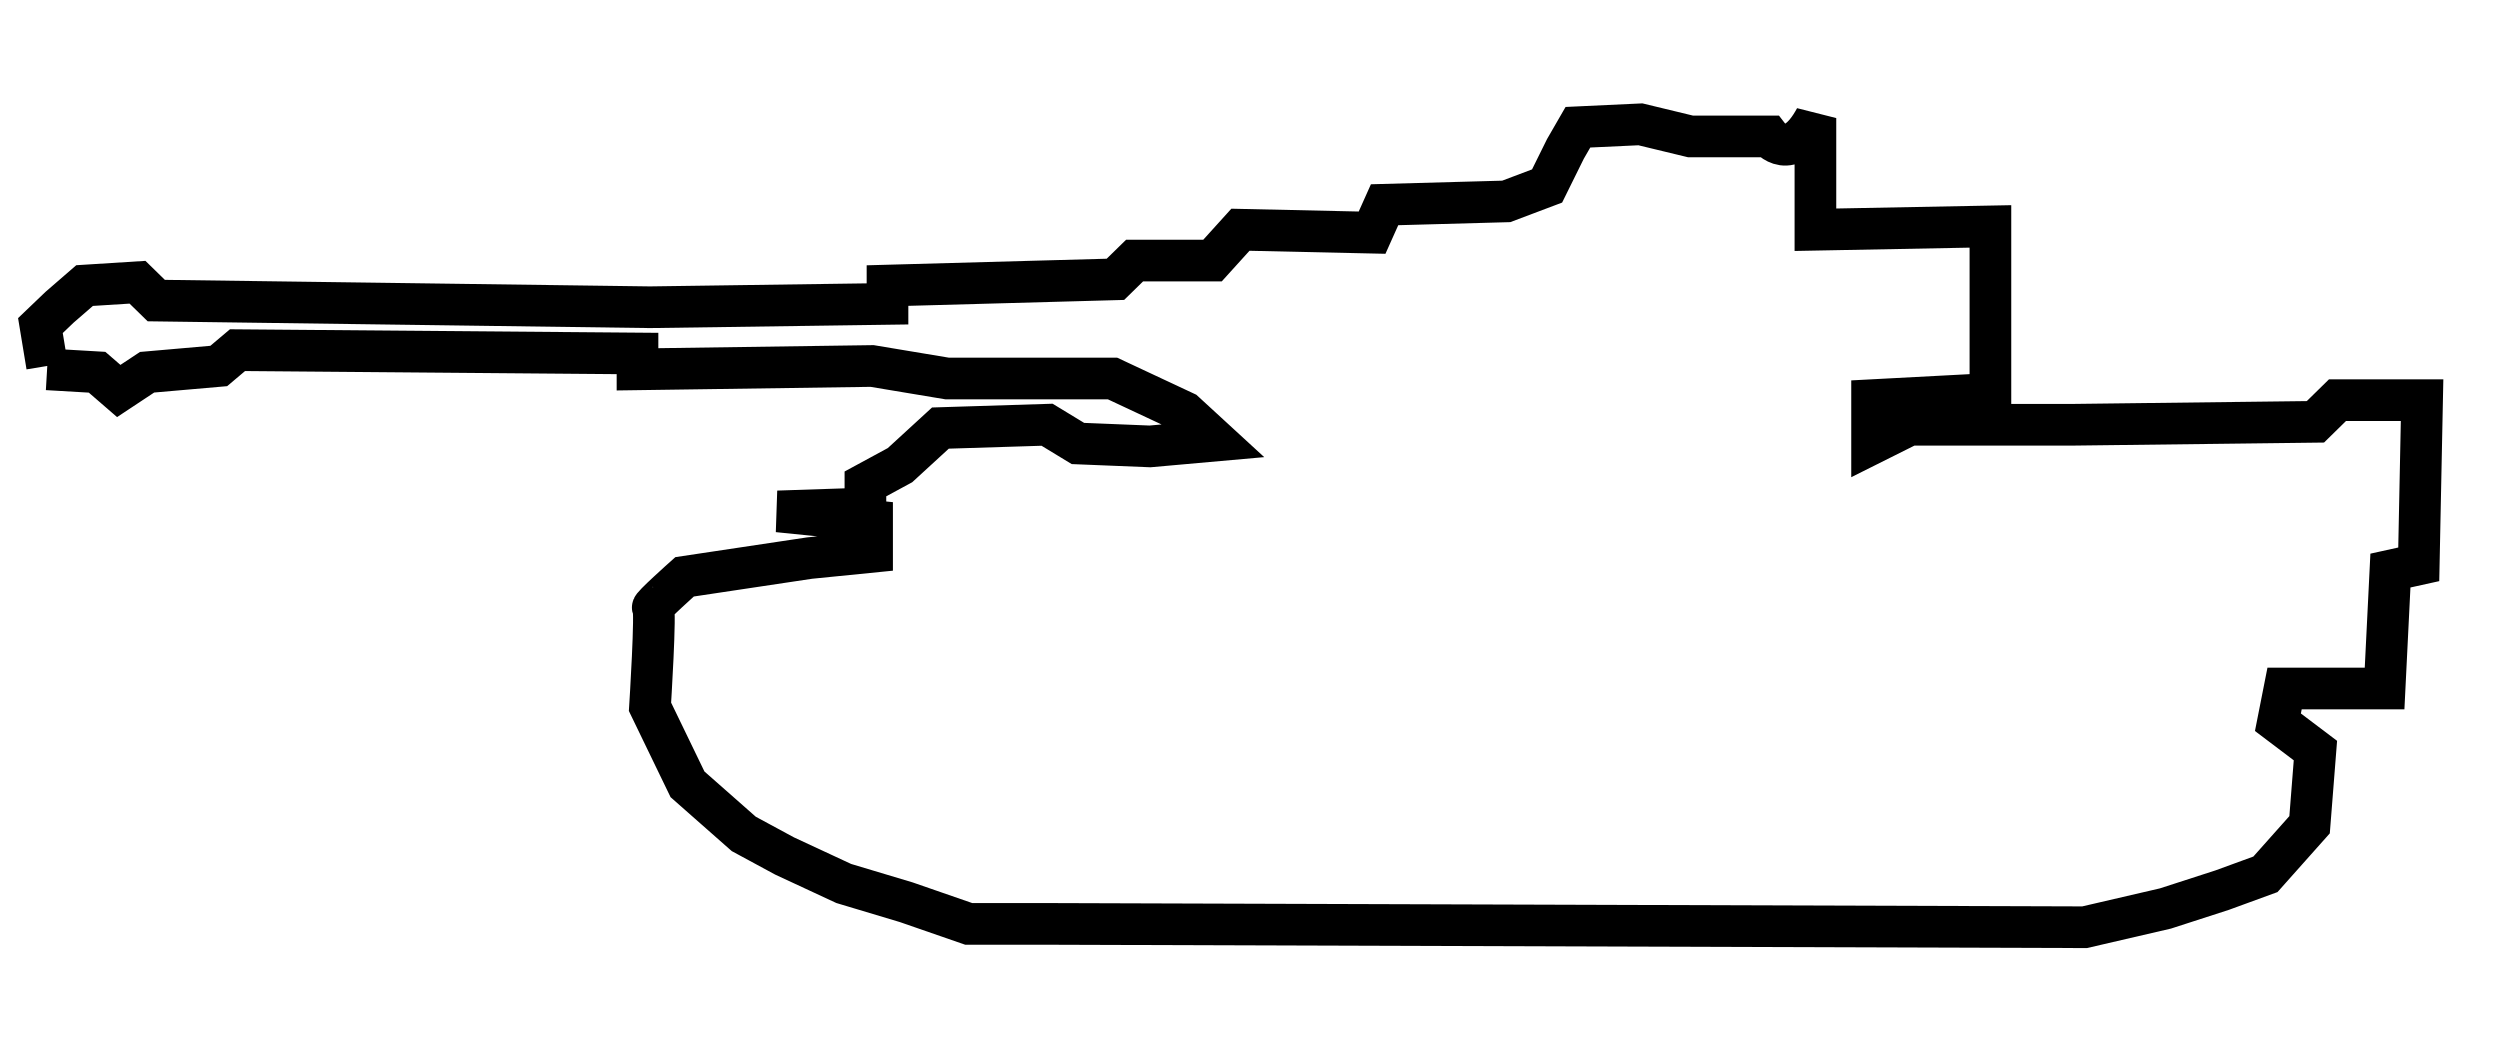 <?xml version="1.0" encoding="UTF-8" standalone="no"?>
<!DOCTYPE svg PUBLIC "-//W3C//DTD SVG 20010904//EN"
              "http://www.w3.org/TR/2001/REC-SVG-20010904/DTD/svg10.dtd">

<svg xmlns="http://www.w3.org/2000/svg"
     width="0.667in" height="0.278in"
     viewBox="0 0 60 25">
  <path id="Armor"
        fill="none" stroke="black" stroke-width="1"
        d="M 1.13,8.78
           C 1.13,8.78 0.97,7.81 0.97,7.81
             0.97,7.81 1.43,7.37 1.43,7.37
             1.43,7.37 2.03,6.85 2.03,6.85
             2.03,6.85 3.30,6.77 3.30,6.77
             3.30,6.77 3.75,7.21 3.75,7.21
             3.75,7.21 15.60,7.37 15.60,7.37
             15.60,7.37 21.30,7.29 21.30,7.29
             21.30,7.29 21.30,6.85 21.30,6.85
             21.30,6.85 26.77,6.70 26.77,6.70
             26.77,6.70 27.23,6.25 27.23,6.25
             27.23,6.25 29.10,6.25 29.10,6.25
             29.10,6.25 29.77,5.51 29.77,5.51
             29.77,5.51 32.93,5.58 32.93,5.58
             32.93,5.58 33.23,4.91 33.23,4.91
             33.23,4.91 36.15,4.83 36.15,4.83
             36.15,4.83 37.13,4.46 37.13,4.46
             37.13,4.46 37.57,3.57 37.57,3.57
             37.57,3.57 37.87,3.05 37.87,3.05
             37.87,3.05 39.37,2.98 39.37,2.98
             39.37,2.98 40.57,3.27 40.57,3.27
             40.57,3.27 42.45,3.27 42.45,3.27
             42.45,3.27 42.97,3.94 43.57,2.83
             43.57,2.83 43.57,5.51 43.57,5.51
             43.57,5.51 47.77,5.43 47.77,5.43
             47.77,5.43 47.77,9.45 47.77,9.45
             47.77,9.45 44.93,9.60 44.93,9.60
             44.93,9.60 44.93,10.64 44.93,10.64
             44.93,10.64 45.83,10.19 45.83,10.19
             45.83,10.19 49.80,10.19 49.80,10.19
             49.80,10.19 55.57,10.12 55.57,10.12
             55.57,10.12 56.10,9.60 56.10,9.60
             56.10,9.60 58.13,9.60 58.13,9.60
             58.13,9.60 58.05,13.54 58.05,13.54
             58.05,13.54 57.37,13.69 57.37,13.69
             57.37,13.69 57.23,16.52 57.23,16.52
             57.23,16.52 54.83,16.52 54.83,16.52
             54.83,16.52 54.67,17.33 54.67,17.33
             54.67,17.33 55.57,18.01 55.57,18.01
             55.57,18.01 55.43,19.79 55.43,19.79
             55.43,19.79 54.37,20.98 54.37,20.98
             54.37,20.98 53.33,21.36 53.33,21.36
             53.33,21.36 51.97,21.80 51.97,21.80
             51.97,21.80 50.03,22.25 50.03,22.25
             50.03,22.25 25.20,22.17 25.20,22.17
             25.20,22.17 23.25,22.17 23.25,22.17
             23.25,22.17 21.75,21.65 21.75,21.65
             21.75,21.65 20.25,21.20 20.25,21.20
             20.25,21.20 18.83,20.54 18.83,20.54
             18.83,20.54 17.85,20.01 17.85,20.01
             17.85,20.01 16.50,18.82 16.50,18.82
             16.50,18.82 15.60,16.96 15.60,16.96
             15.60,16.96 15.75,14.58 15.67,14.58
             15.60,14.58 16.43,13.84 16.43,13.84
             16.43,13.84 19.43,13.39 19.43,13.39
             19.43,13.39 20.93,13.24 20.93,13.24
             20.93,13.24 20.93,12.50 20.93,12.50
             20.93,12.50 18.67,12.27 18.67,12.27
             18.67,12.27 20.77,12.20 20.77,12.20
             20.77,12.20 20.77,11.61 20.77,11.61
             20.77,11.61 21.60,11.16 21.60,11.16
             21.60,11.16 22.57,10.27 22.57,10.27
             22.57,10.27 25.13,10.19 25.13,10.19
             25.13,10.19 25.87,10.64 25.87,10.64
             25.87,10.64 27.60,10.71 27.60,10.71
             27.60,10.71 29.17,10.57 29.17,10.57
             29.17,10.57 28.43,9.89 28.43,9.89
             28.43,9.89 26.70,9.08 26.70,9.08
             26.70,9.08 22.73,9.08 22.73,9.08
             22.73,9.08 20.93,8.78 20.93,8.78
             20.93,8.78 15.30,8.86 15.30,8.86
             15.30,8.86 15.30,8.48 15.30,8.48
             15.30,8.48 5.70,8.40 5.70,8.40
             5.70,8.40 5.25,8.78 5.25,8.78
             5.25,8.78 3.53,8.93 3.53,8.93
             3.53,8.93 2.85,9.38 2.85,9.38
             2.85,9.38 2.33,8.93 2.33,8.93
             2.33,8.93 1.13,8.86 1.13,8.86" />
</svg>
